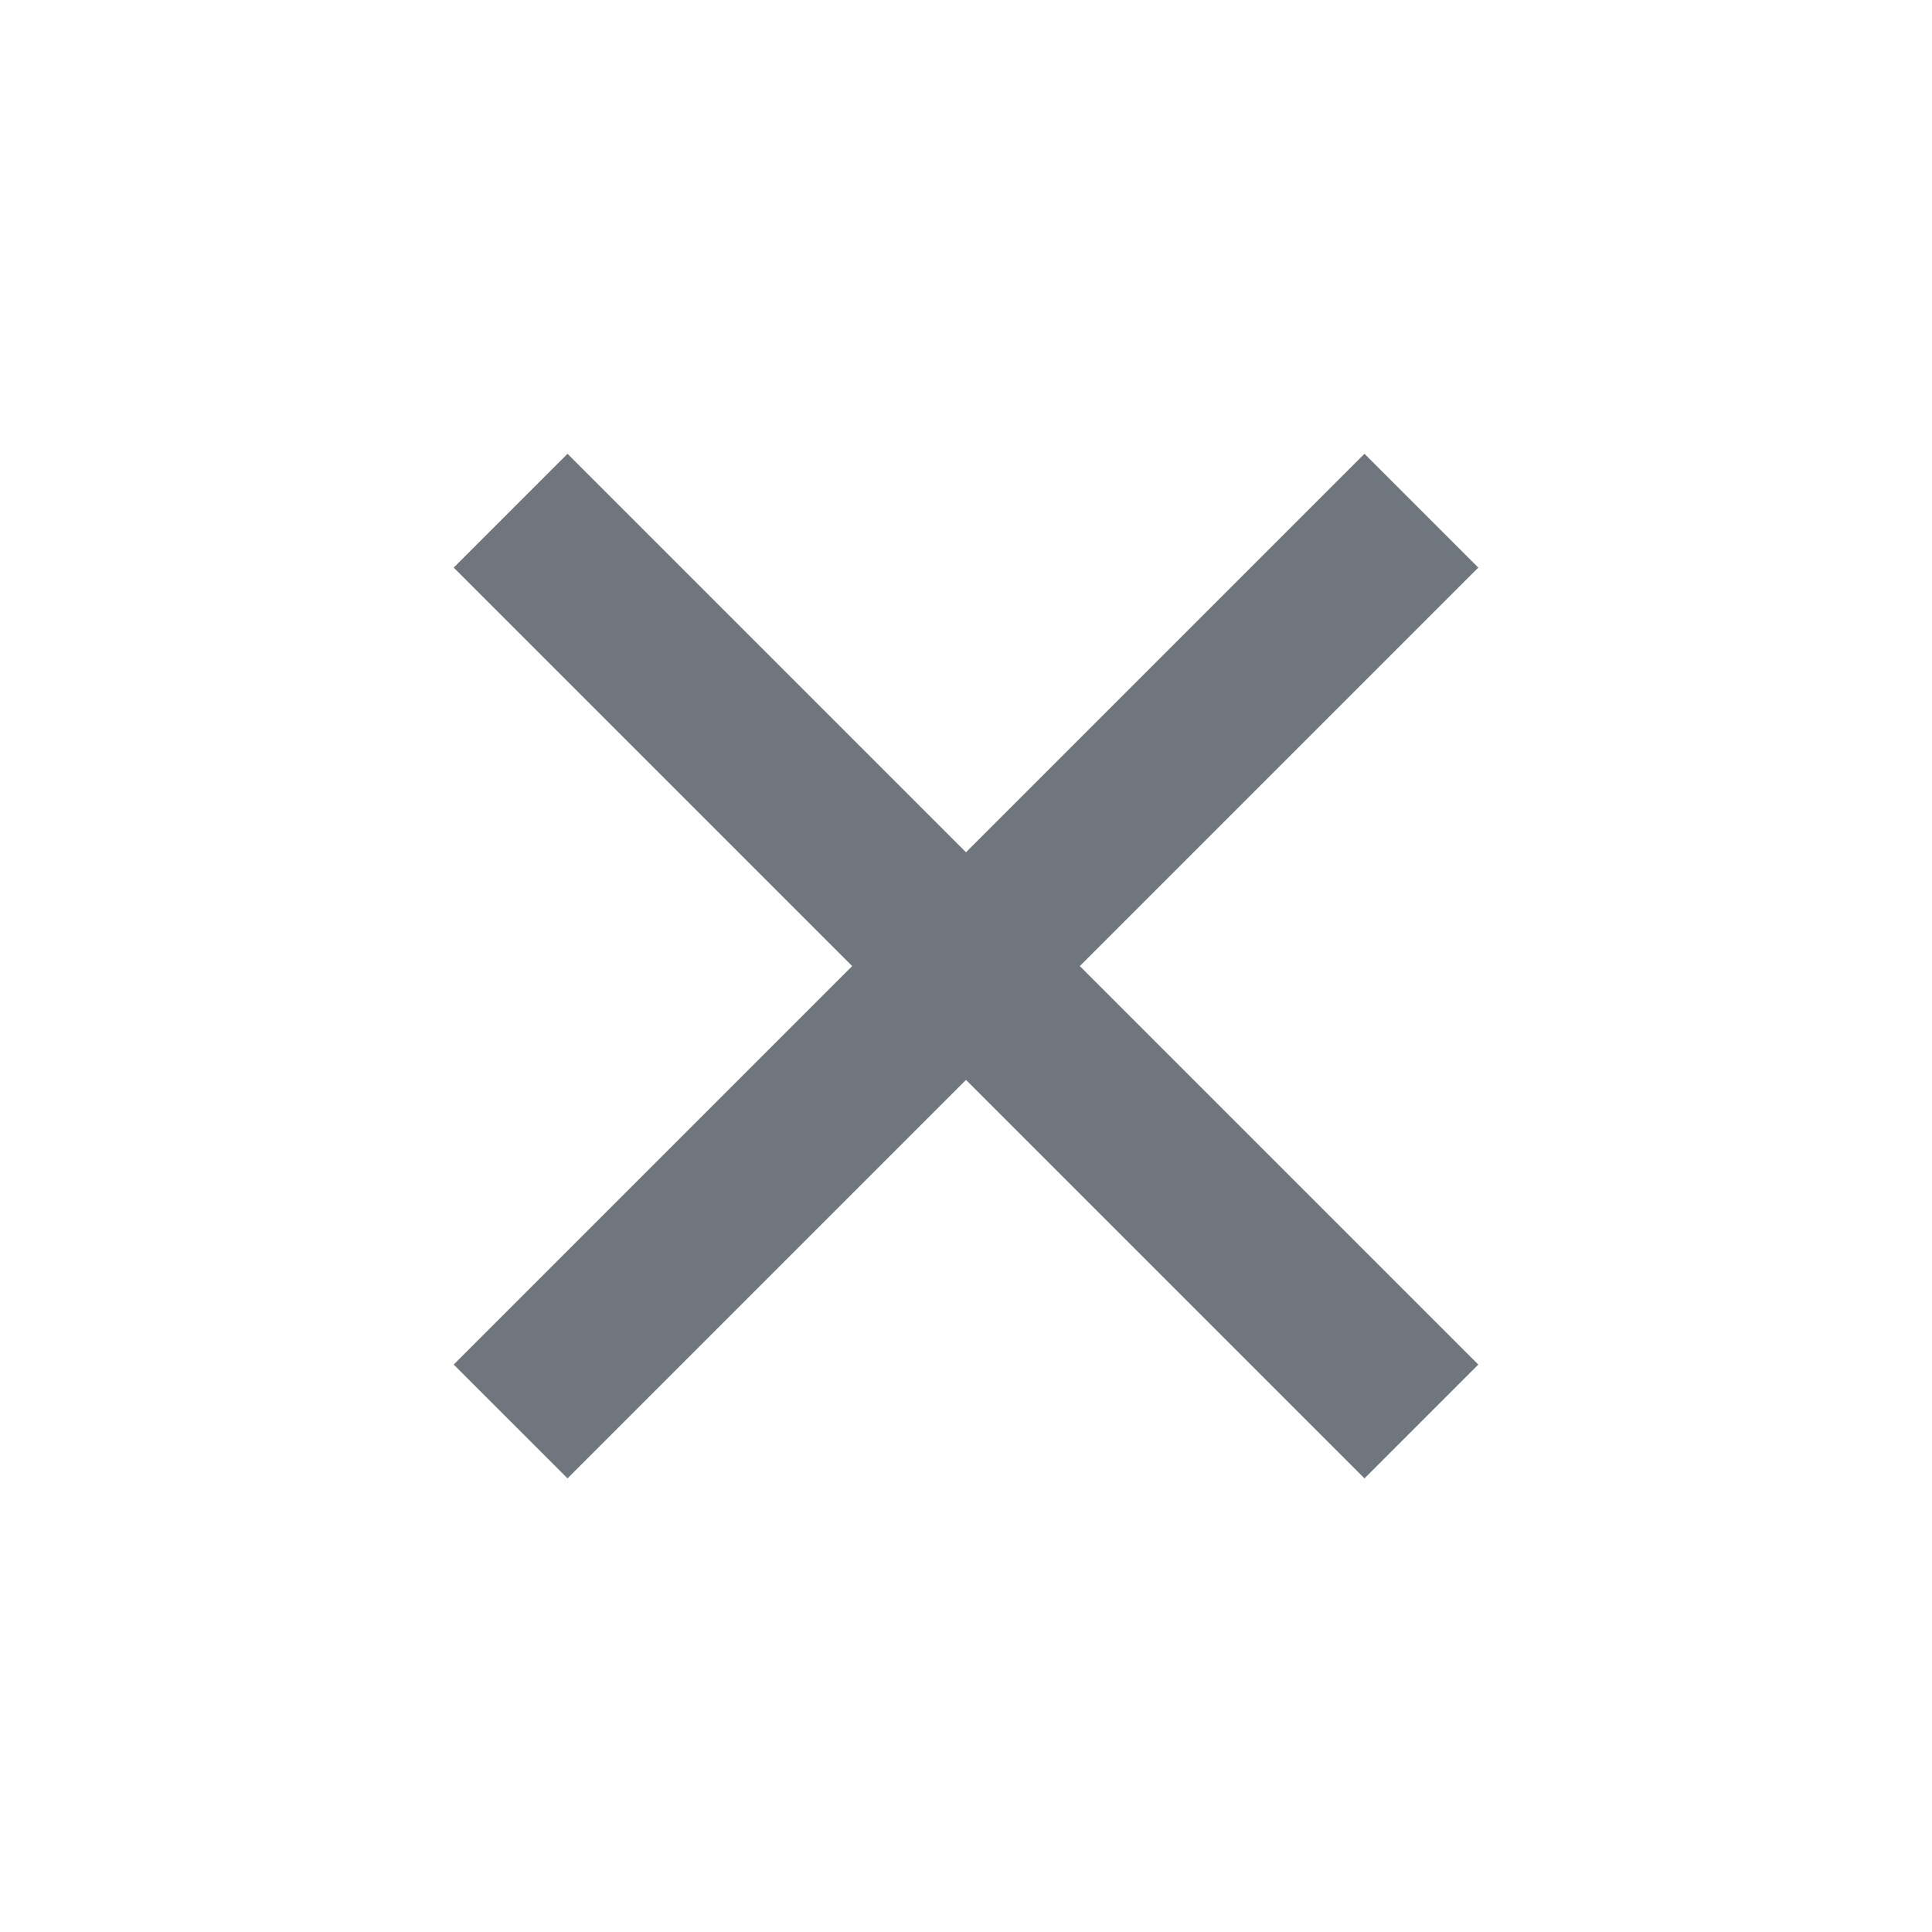 <svg width="24" height="24" viewBox="0 0 24 24" fill="none" xmlns="http://www.w3.org/2000/svg">
<path d="M12 10.587L16.95 5.637L18.364 7.051L13.414 12.001L18.364 16.951L16.95 18.365L12 13.415L7.05 18.365L5.636 16.951L10.586 12.001L5.636 7.051L7.05 5.637L12 10.587Z" fill="#6F767E"/>
</svg>
